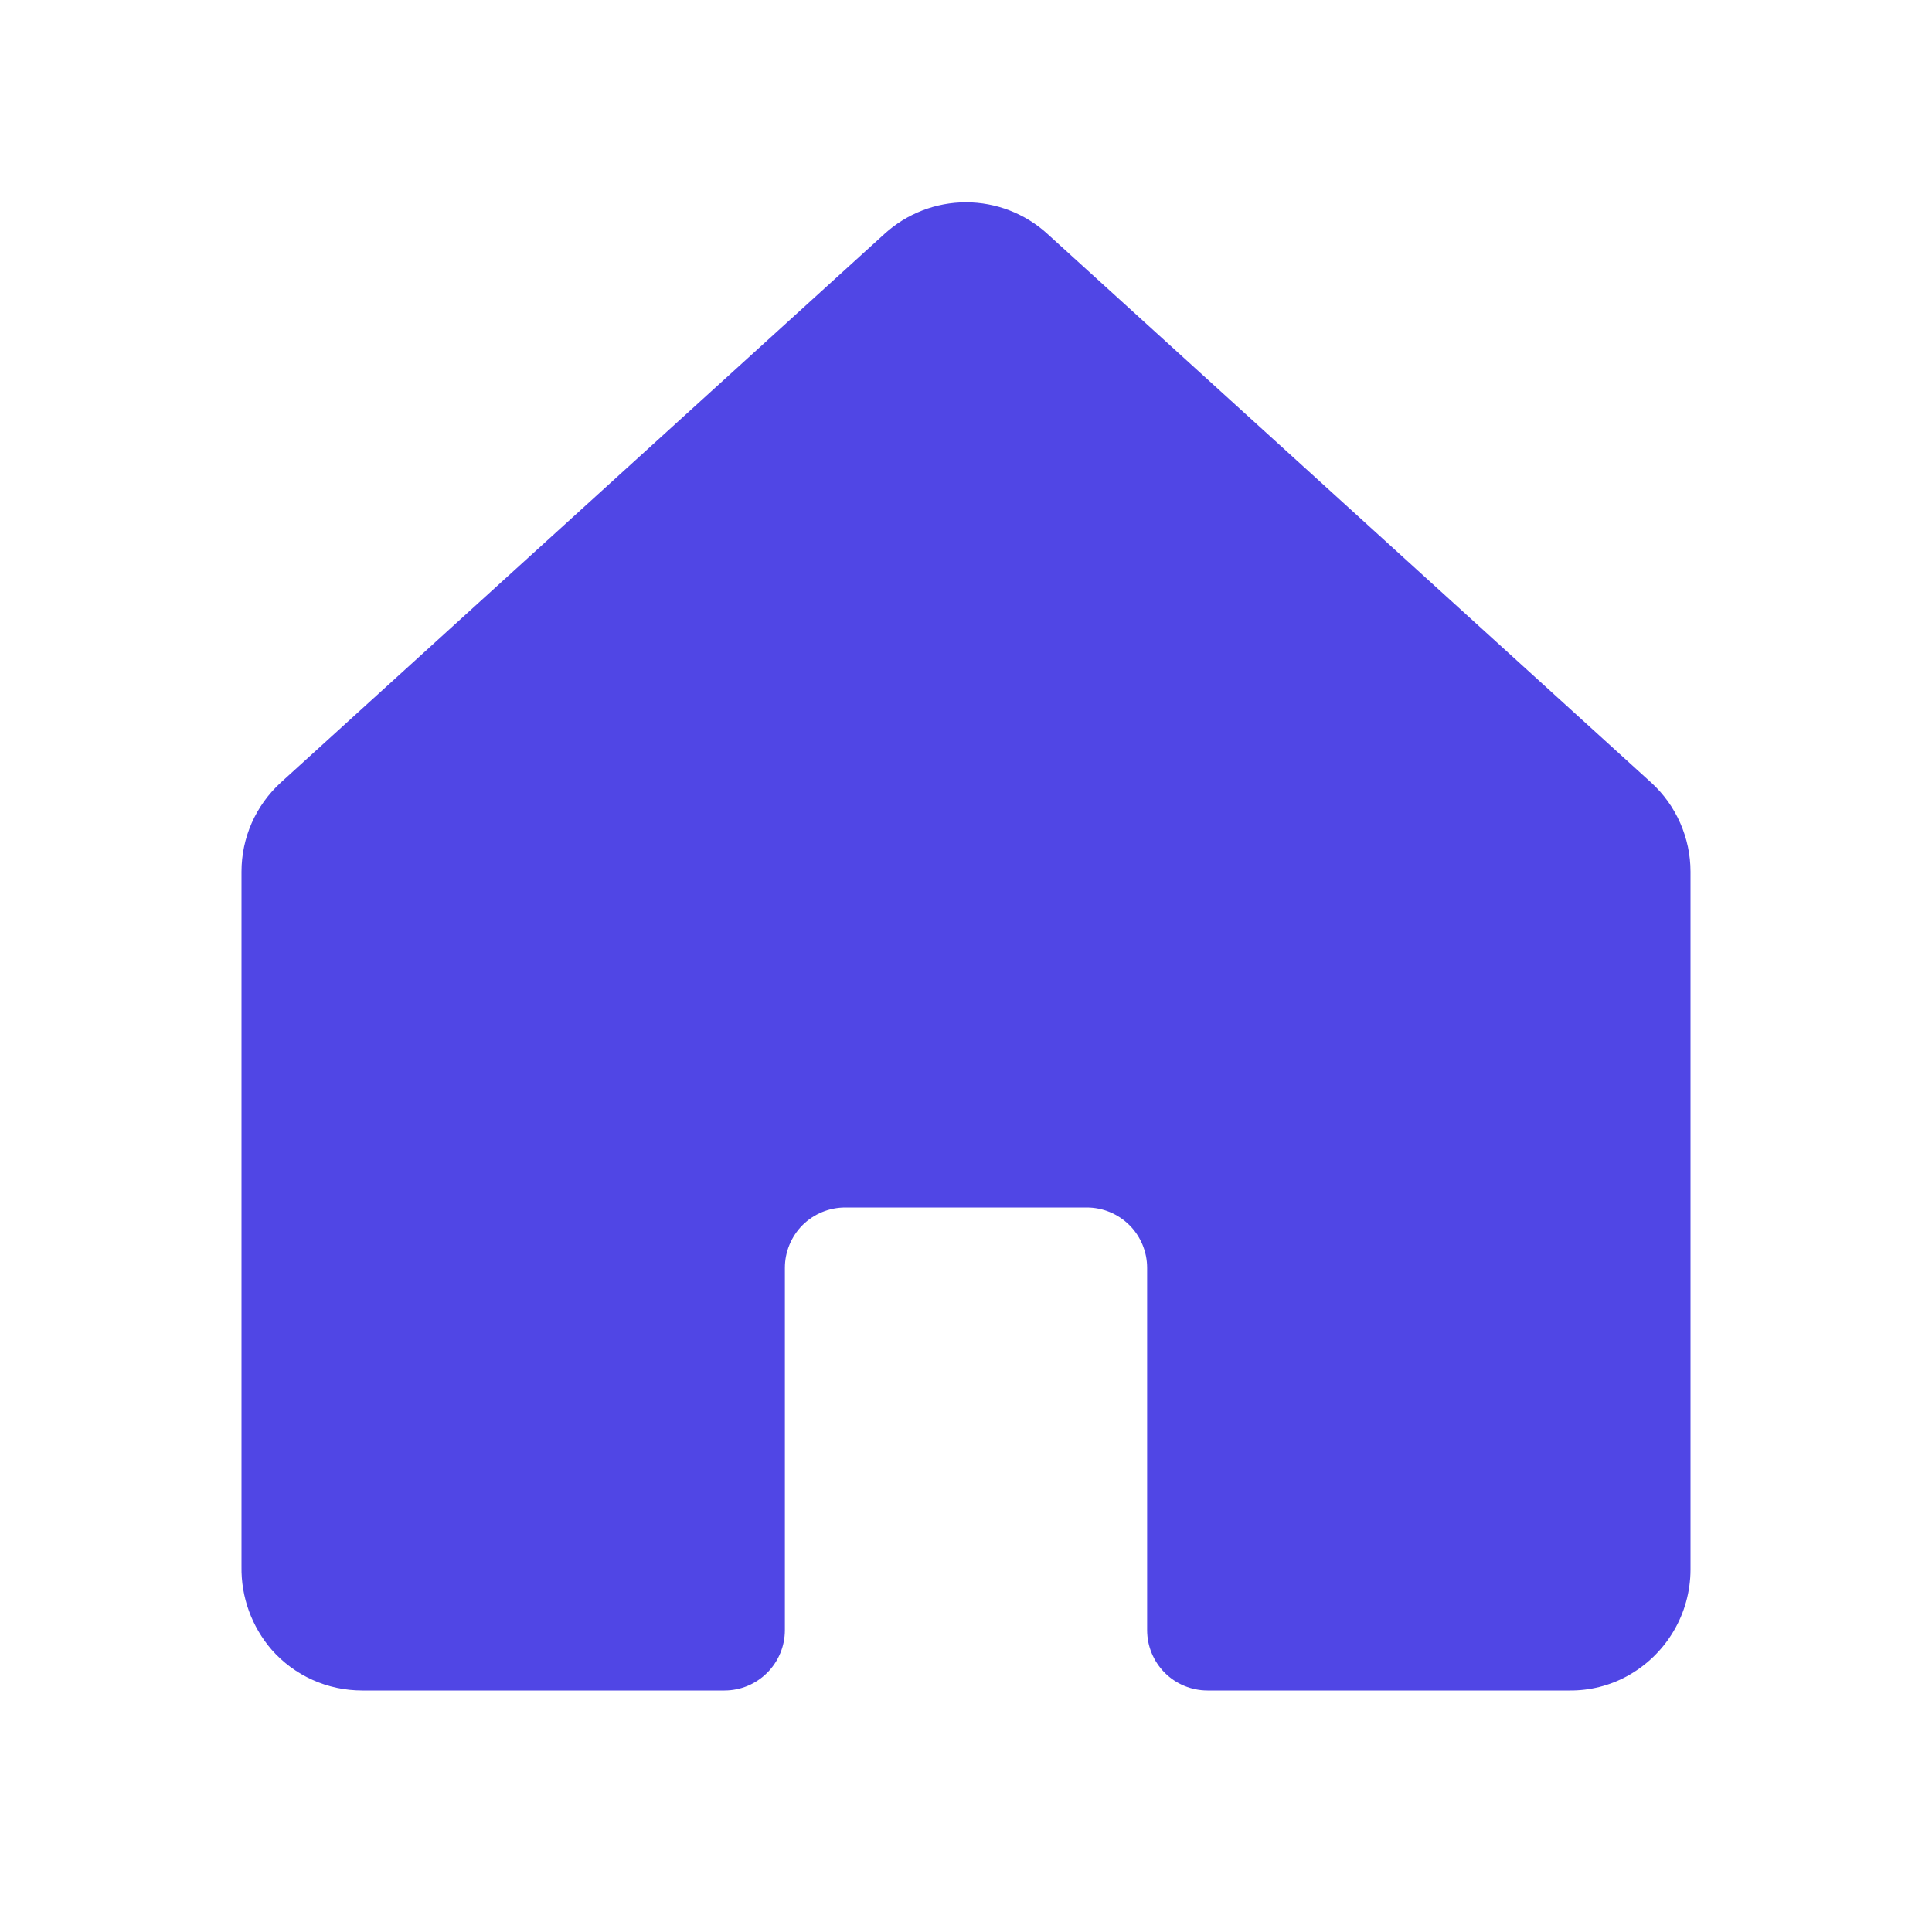 <svg width="24" height="24" viewBox="0 0 24 24" fill="none" xmlns="http://www.w3.org/2000/svg">
<path d="M20.512 9.722L13.012 2.906C12.736 2.653 12.374 2.513 12 2.513C11.625 2.513 11.264 2.653 10.987 2.906L3.487 9.722C3.334 9.862 3.211 10.033 3.127 10.223C3.043 10.414 3 10.62 3 10.828V19.462C2.994 19.84 3.127 20.207 3.375 20.494C3.515 20.653 3.688 20.781 3.882 20.868C4.076 20.956 4.287 21 4.5 21H9C9.199 21 9.389 20.921 9.53 20.78C9.671 20.639 9.75 20.449 9.75 20.25V15.75C9.75 15.551 9.829 15.36 9.969 15.219C10.11 15.079 10.301 15 10.5 15H13.5C13.699 15 13.889 15.079 14.03 15.219C14.171 15.36 14.25 15.551 14.25 15.75V20.25C14.25 20.449 14.329 20.639 14.469 20.78C14.61 20.921 14.801 21 15 21H19.5C19.748 21.002 19.994 20.941 20.212 20.822C20.45 20.692 20.648 20.501 20.787 20.268C20.926 20.036 20.999 19.77 21 19.5V10.828C21 10.62 20.956 10.414 20.872 10.223C20.788 10.033 20.666 9.862 20.512 9.722V9.722Z" fill="#5046E5"/>
</svg>
